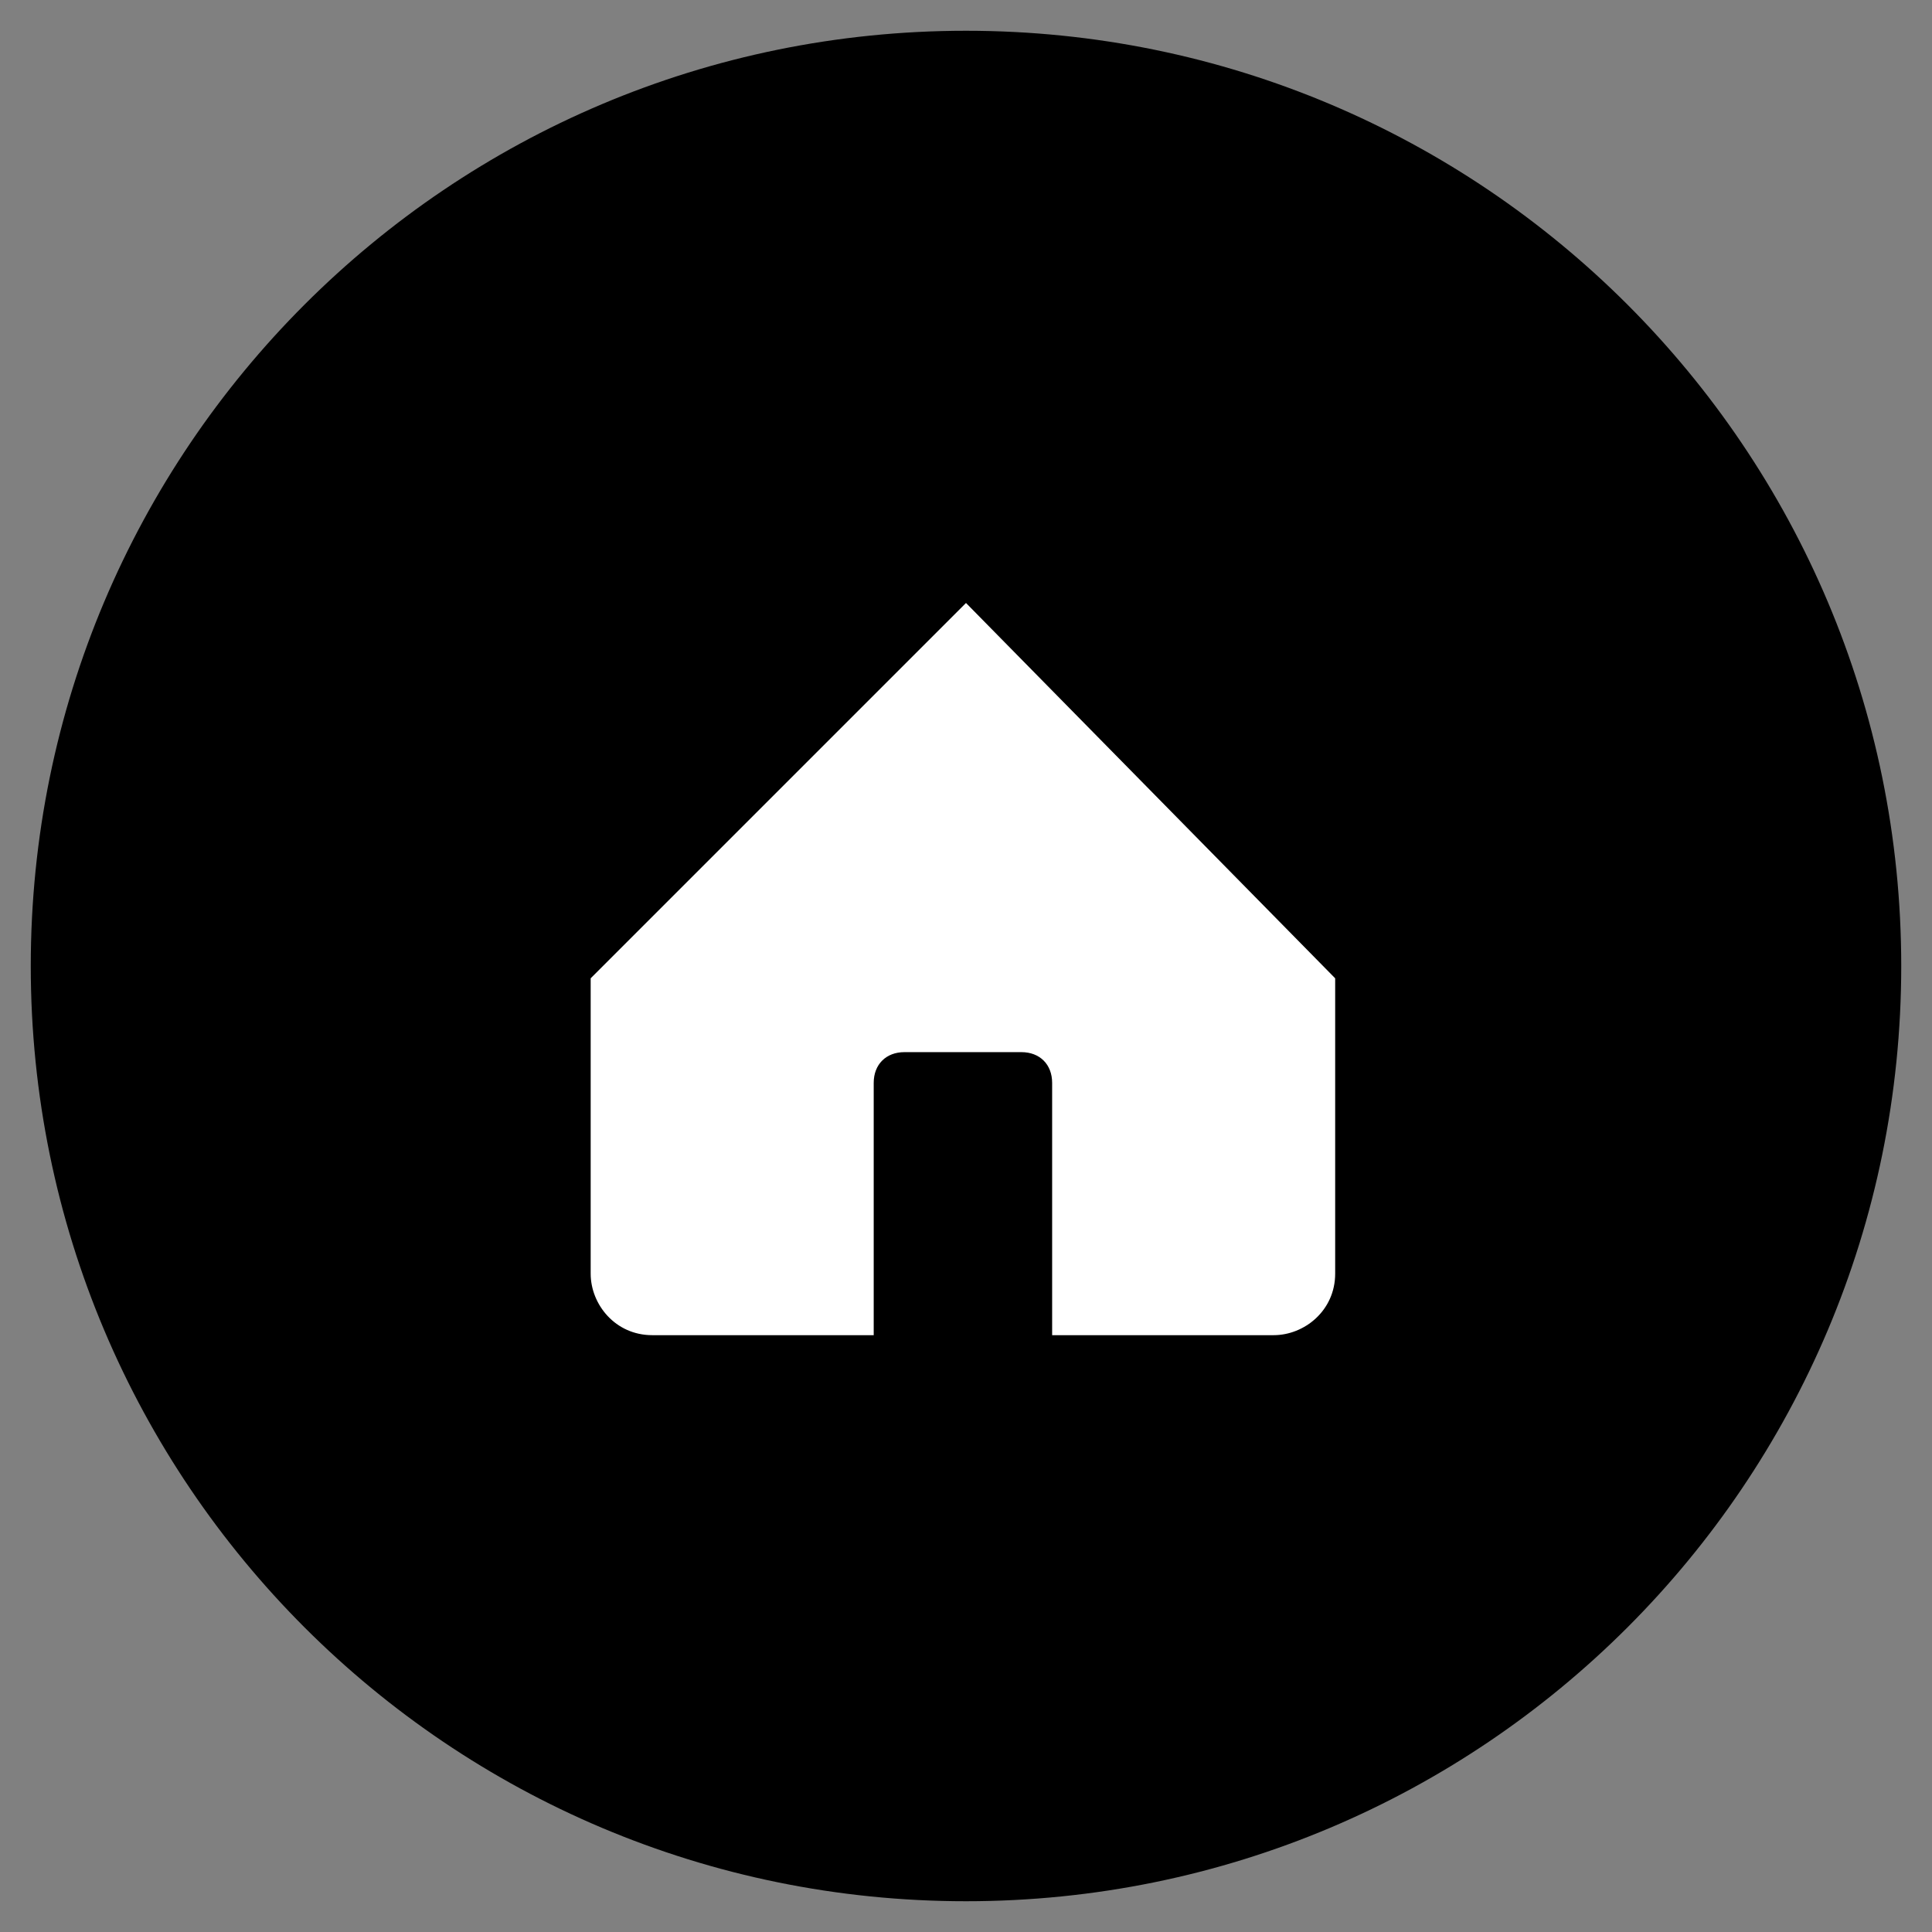 <?xml version="1.0" encoding="utf-8" ?>
<!-- Generator: Adobe Illustrator 19.0.0, SVG Export Plug-In . SVG Version: 6.00 Build 0)  -->
<svg version="1.1" id="Layer_1" xmlns="http://www.w3.org/2000/svg" xmlns:xlink="http://www.w3.org/1999/xlink" x="0px" y="0px"
     viewBox="0 0 31.4 31.4" xml:space="preserve">
<rect x="0" y="0" width="31.4" height="31.4" fill="#808080" stroke="none"/>
<style type="text/css">
	.st0{fill-rule:evenodd;clip-rule:evenodd;}
	.st1{fill-rule:evenodd;clip-rule:evenodd;fill:#FFFFFF;}
</style>
<g id="XMLID_2_">
<path id="XMLID_5_" d="M15.7,30.9c8.4,0,15.2-6.8,15.2-15.2c0-8.4-6.8-15.2-15.2-15.2C7.3,0.5,0.5,7.3,0.5,15.7
		C0.5,24.1,7.3,30.9,15.7,30.9z" />
<path id="XMLID_3_" class="st1" d="M15.7,9.8l-6.1,6.1v4.8c0,0.5,0.4,1,1,1h3.6v-4.1c0-0.3,0.2-0.5,0.5-0.5h1.9
		c0.3,0,0.5,0.2,0.5,0.5v4.1h3.6c0.5,0,1-0.4,1-1v-4.8L15.7,9.8L15.7,9.8z" />
</g>
</svg>
